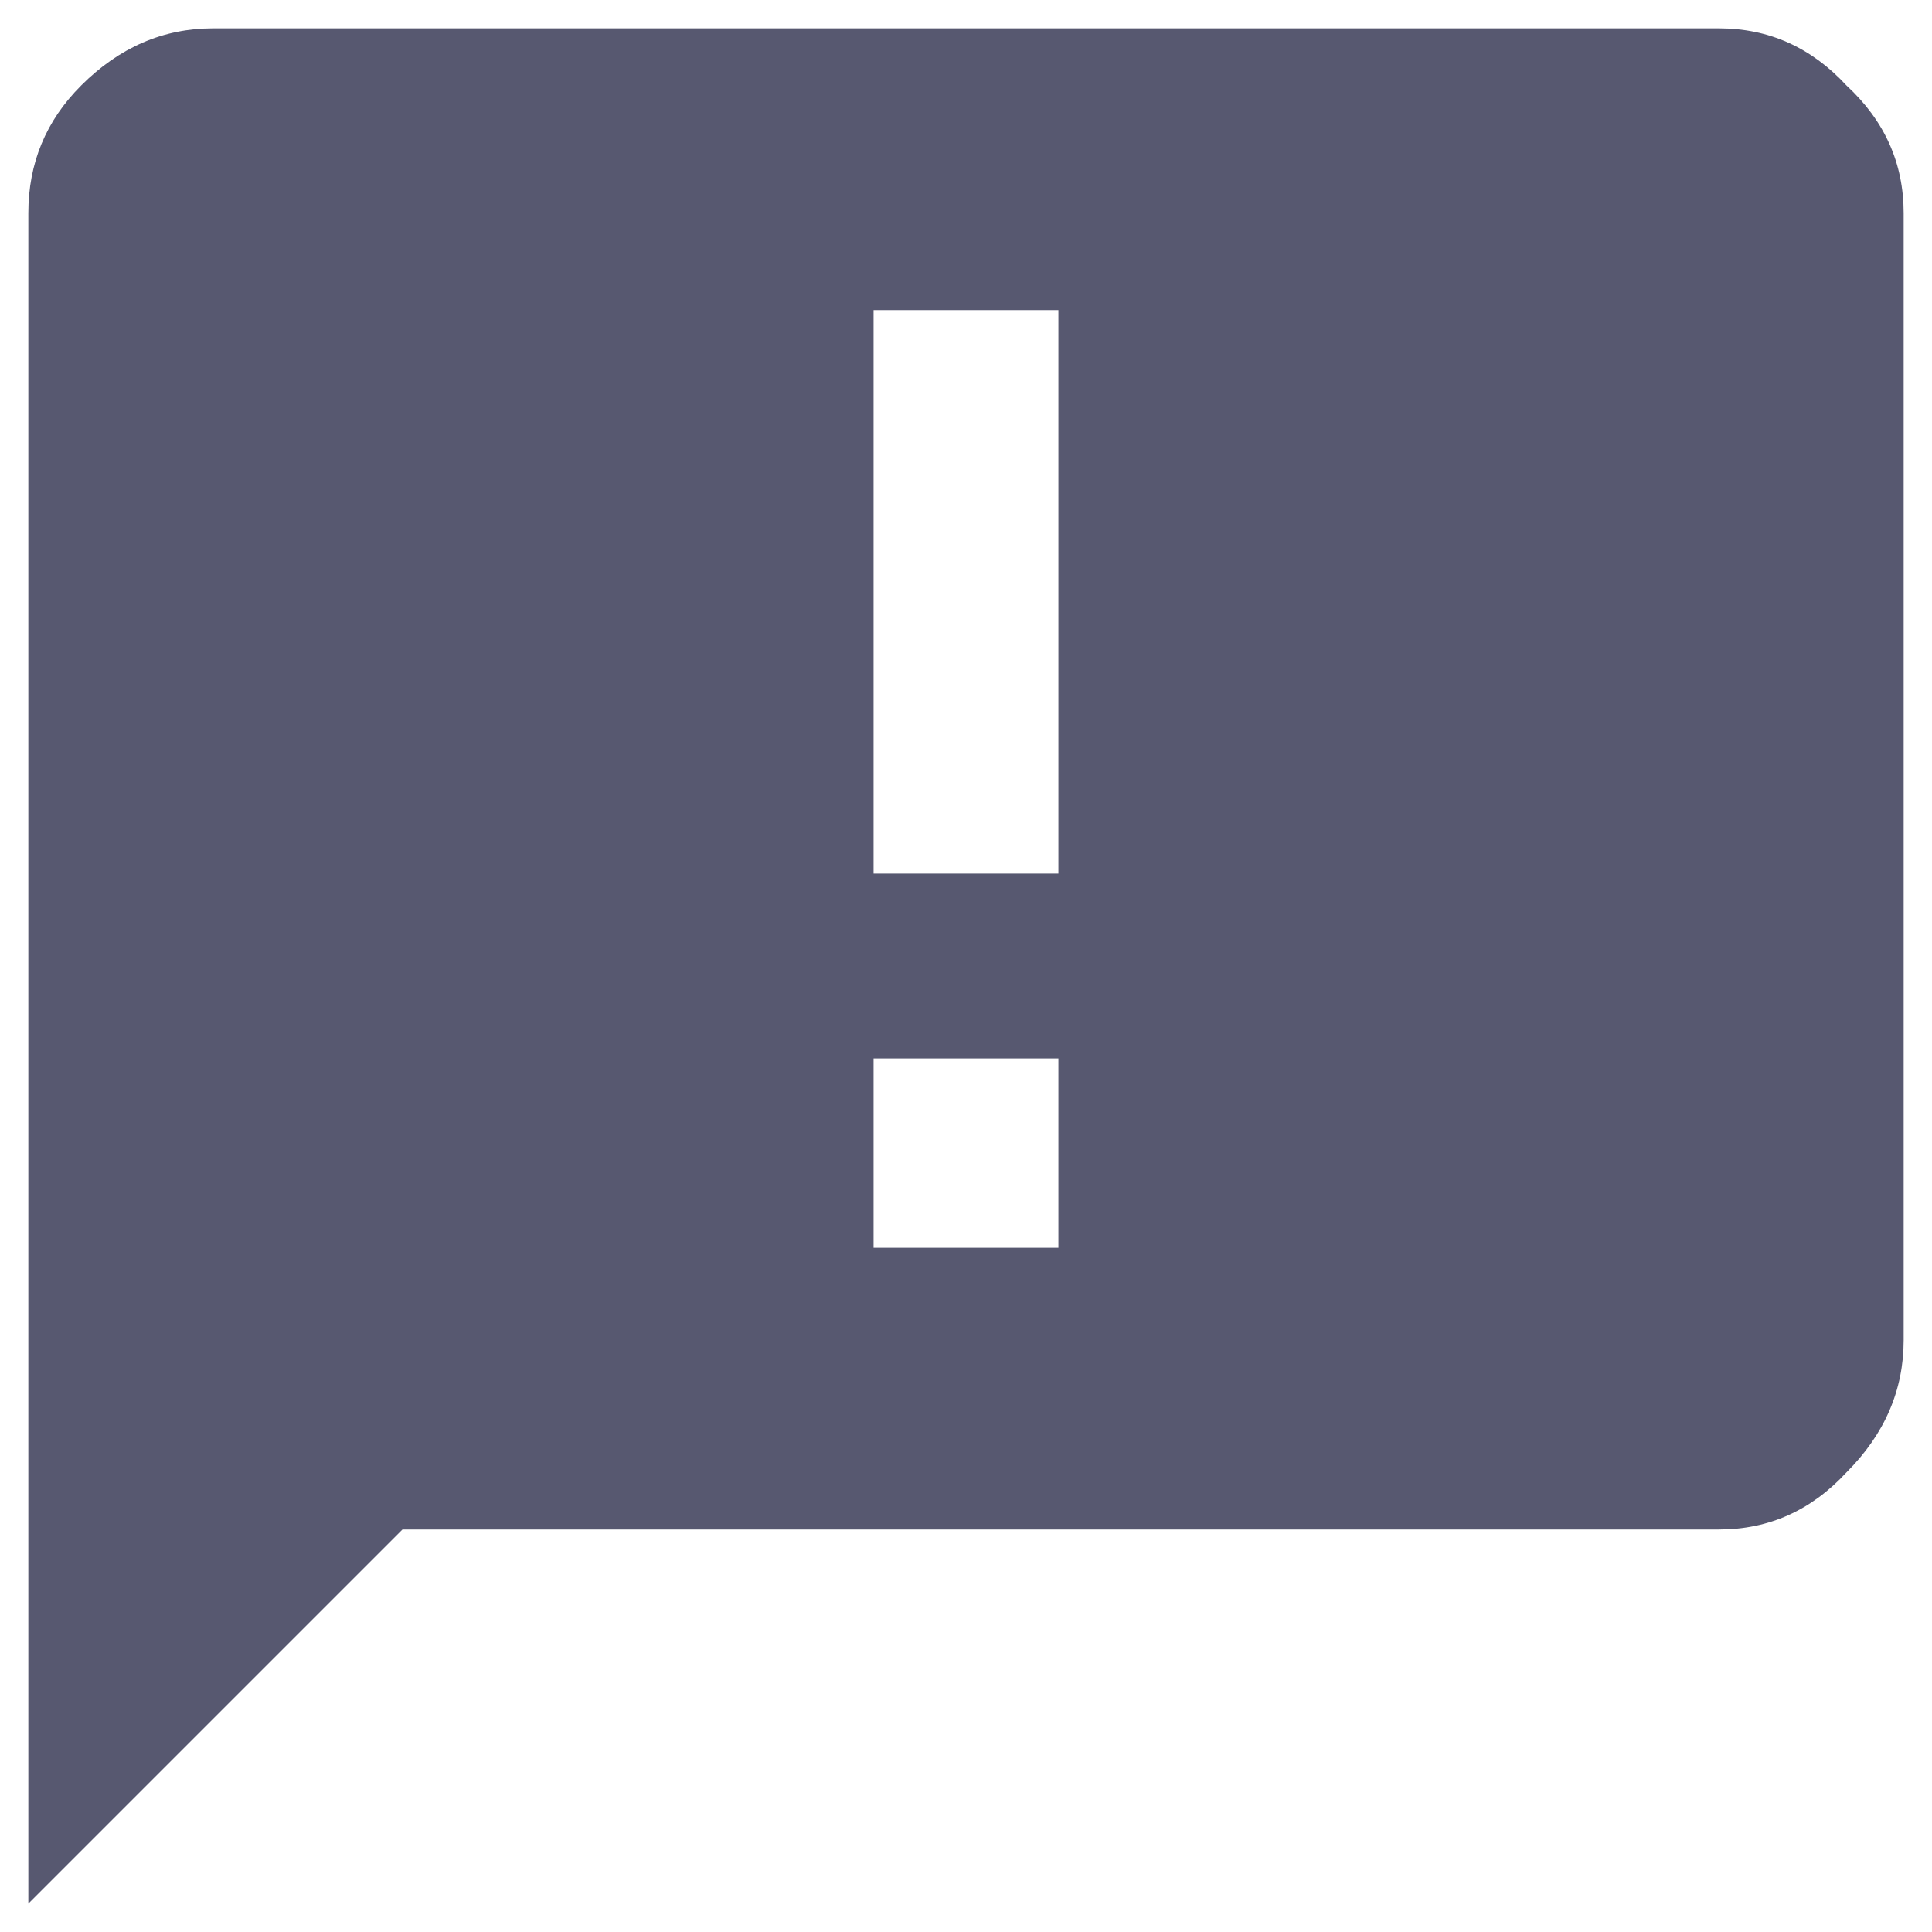<svg width="12" height="12" viewBox="0 0 12 12" fill="none" xmlns="http://www.w3.org/2000/svg">
<path d="M6.574 7.75V6.574H5.426V7.75H6.574ZM6.574 5.426V1.926H5.426V5.426H6.574ZM10.676 0.176C10.986 0.176 11.25 0.294 11.469 0.531C11.706 0.75 11.824 1.014 11.824 1.324V8.324C11.824 8.634 11.706 8.908 11.469 9.145C11.25 9.382 10.986 9.5 10.676 9.5H2.5L0.176 11.824V1.324C0.176 1.014 0.285 0.75 0.504 0.531C0.741 0.294 1.014 0.176 1.324 0.176H10.676Z" fill="#575870"/>
</svg>
